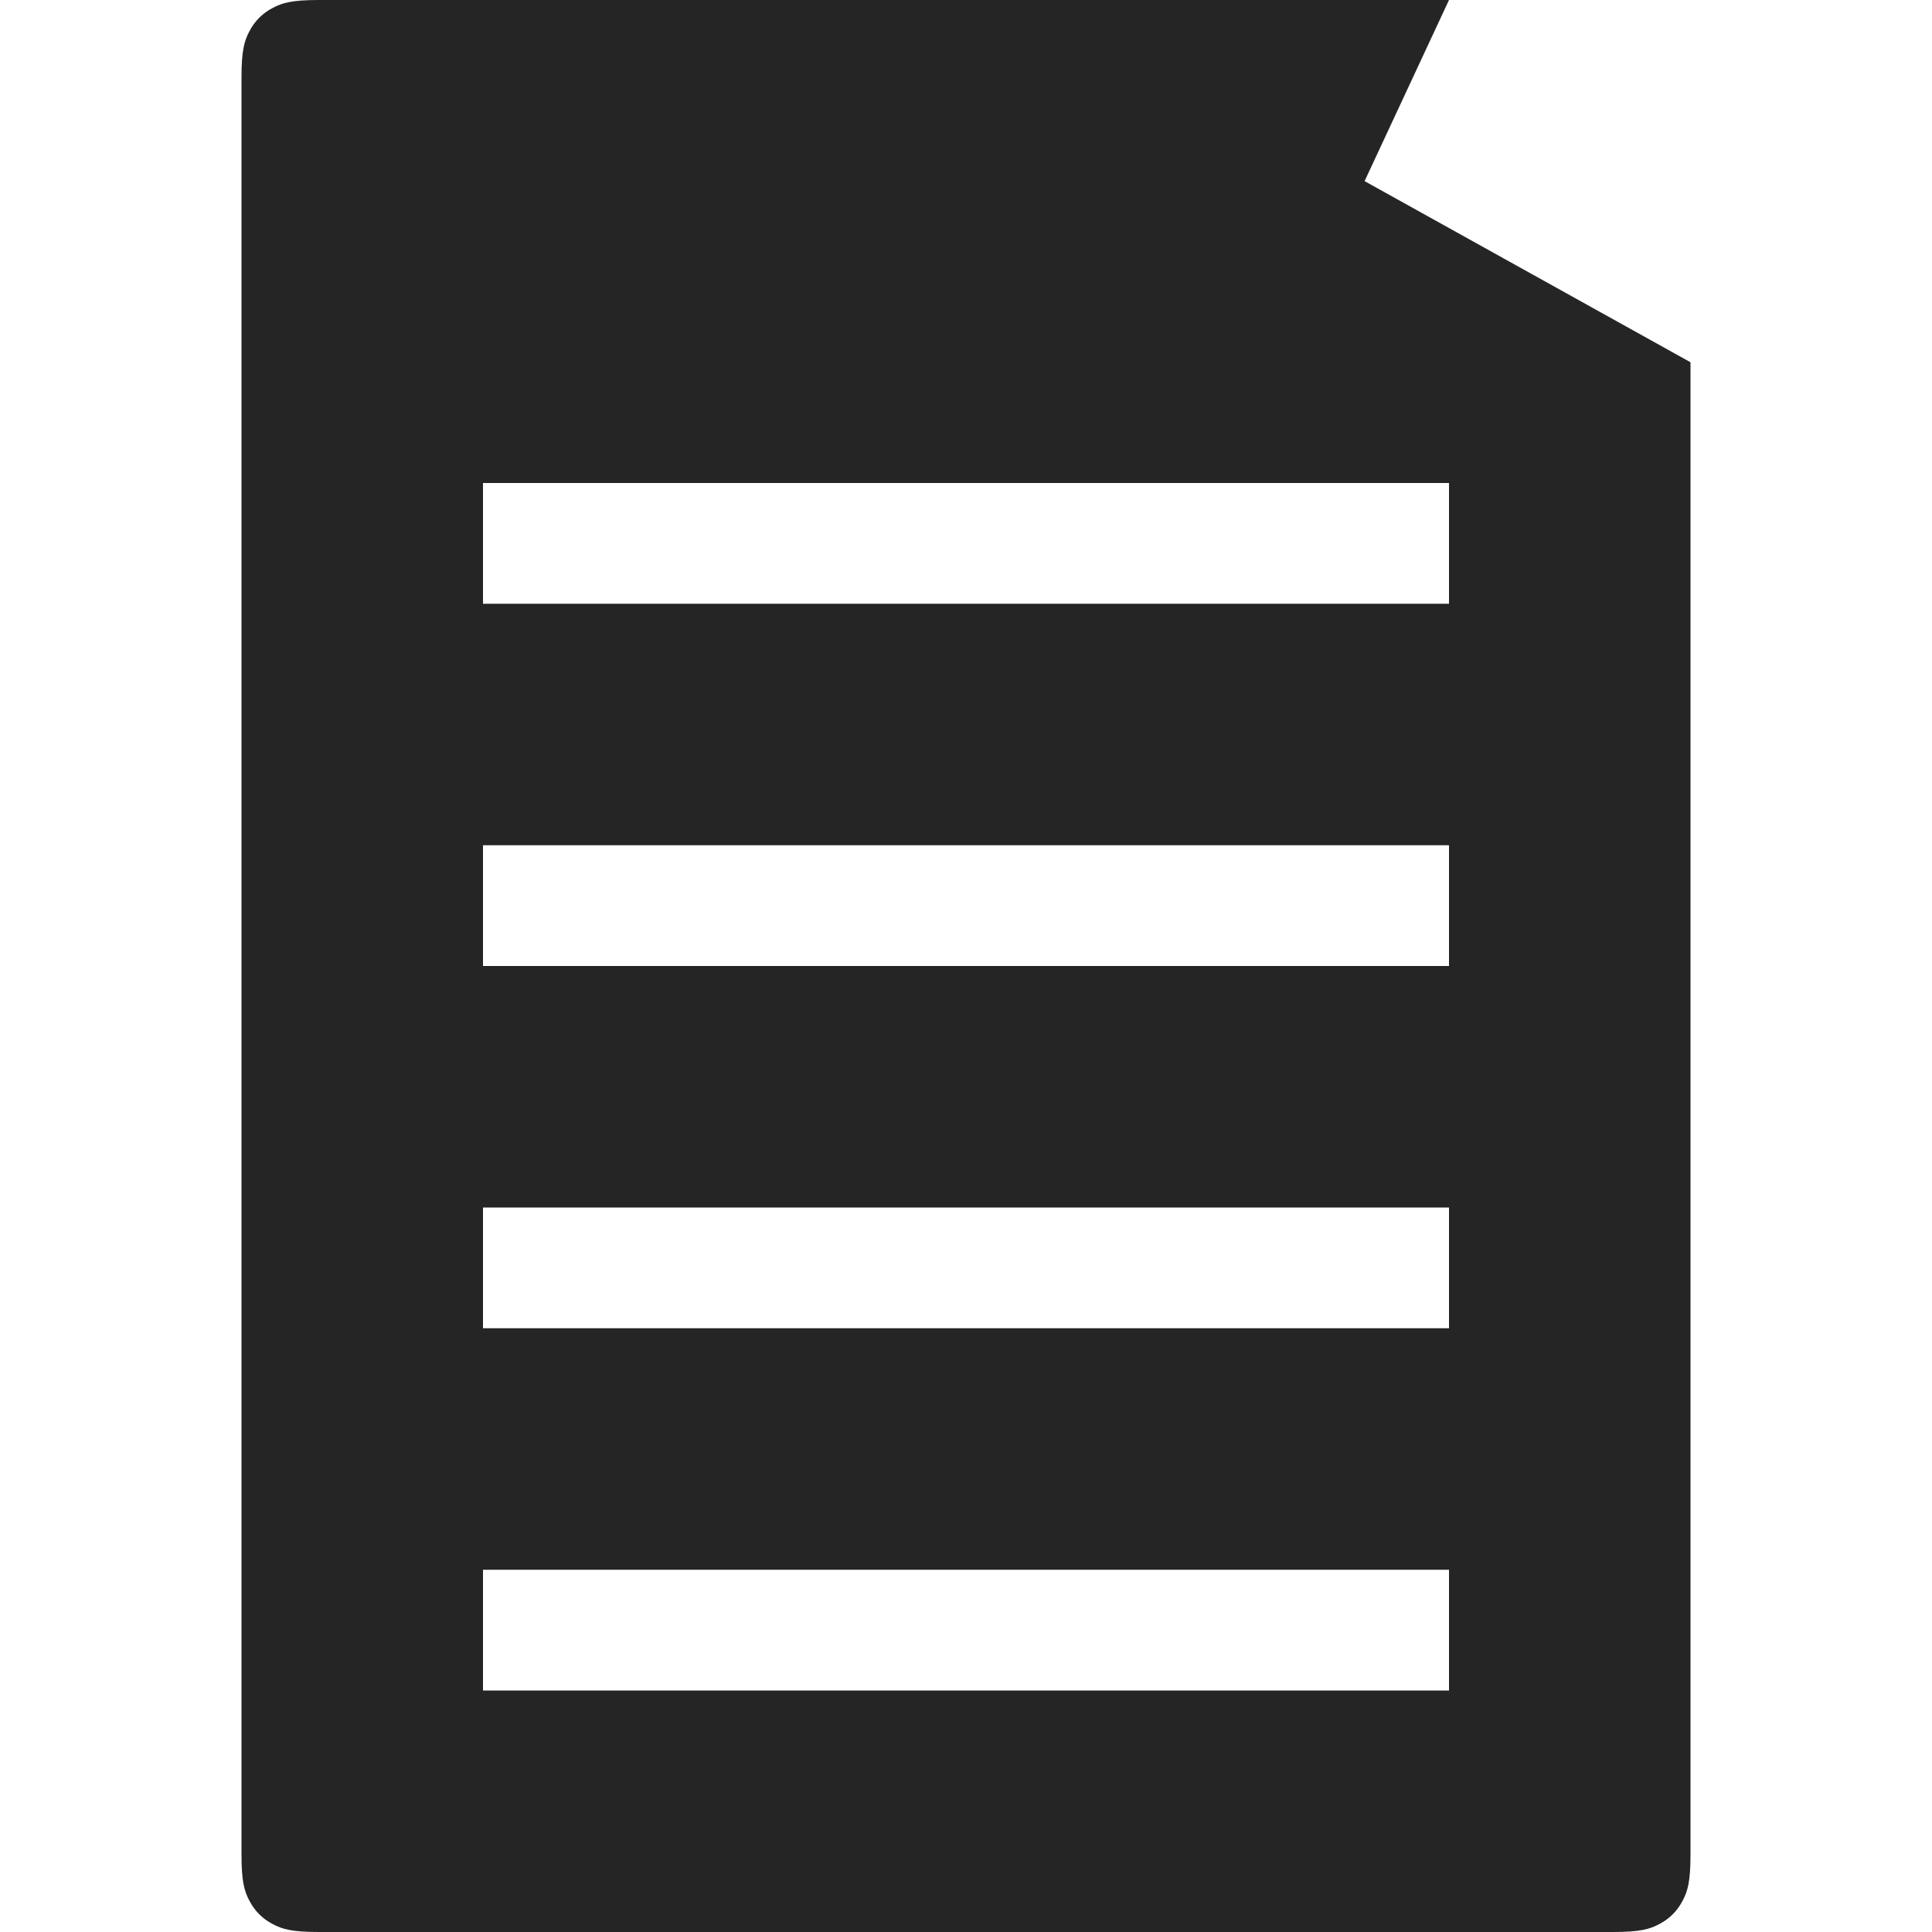 <?xml version="1.0" encoding="UTF-8"?>
<svg width="16px" height="16px" viewBox="0 0 16 16" version="1.1" xmlns="http://www.w3.org/2000/svg" xmlns:xlink="http://www.w3.org/1999/xlink">
    <title>16 / print</title>
    <g id="16-/-print" stroke="none" stroke-width="1" fill="none" fill-rule="evenodd">
        <path d="M12,0 L11.301,1.5 L14,3 L14,15.359 C14,15.582 13.977,15.663 13.933,15.744 C13.89,15.826 13.826,15.89 13.744,15.933 C13.663,15.977 13.582,16 13.359,16 L2.641,16 C2.418,16 2.337,15.977 2.256,15.933 C2.174,15.89 2.11,15.826 2.067,15.744 C2.023,15.663 2,15.582 2,15.359 L2,0.641 C2,0.418 2.023,0.337 2.067,0.256 C2.11,0.174 2.174,0.11 2.256,0.067 C2.337,0.023 2.418,1.50463262e-17 2.641,-2.58960077e-17 L12,0 Z M12,13 L4,13 L4,14 L12,14 L12,13 Z M12,10 L4,10 L4,11 L12,11 L12,10 Z M12,7 L4,7 L4,8 L12,8 L12,7 Z M12,4 L4,4 L4,5 L12,5 L12,4 Z" id="Icons-/-Print" fill="#252525"></path>
    </g>
</svg>
